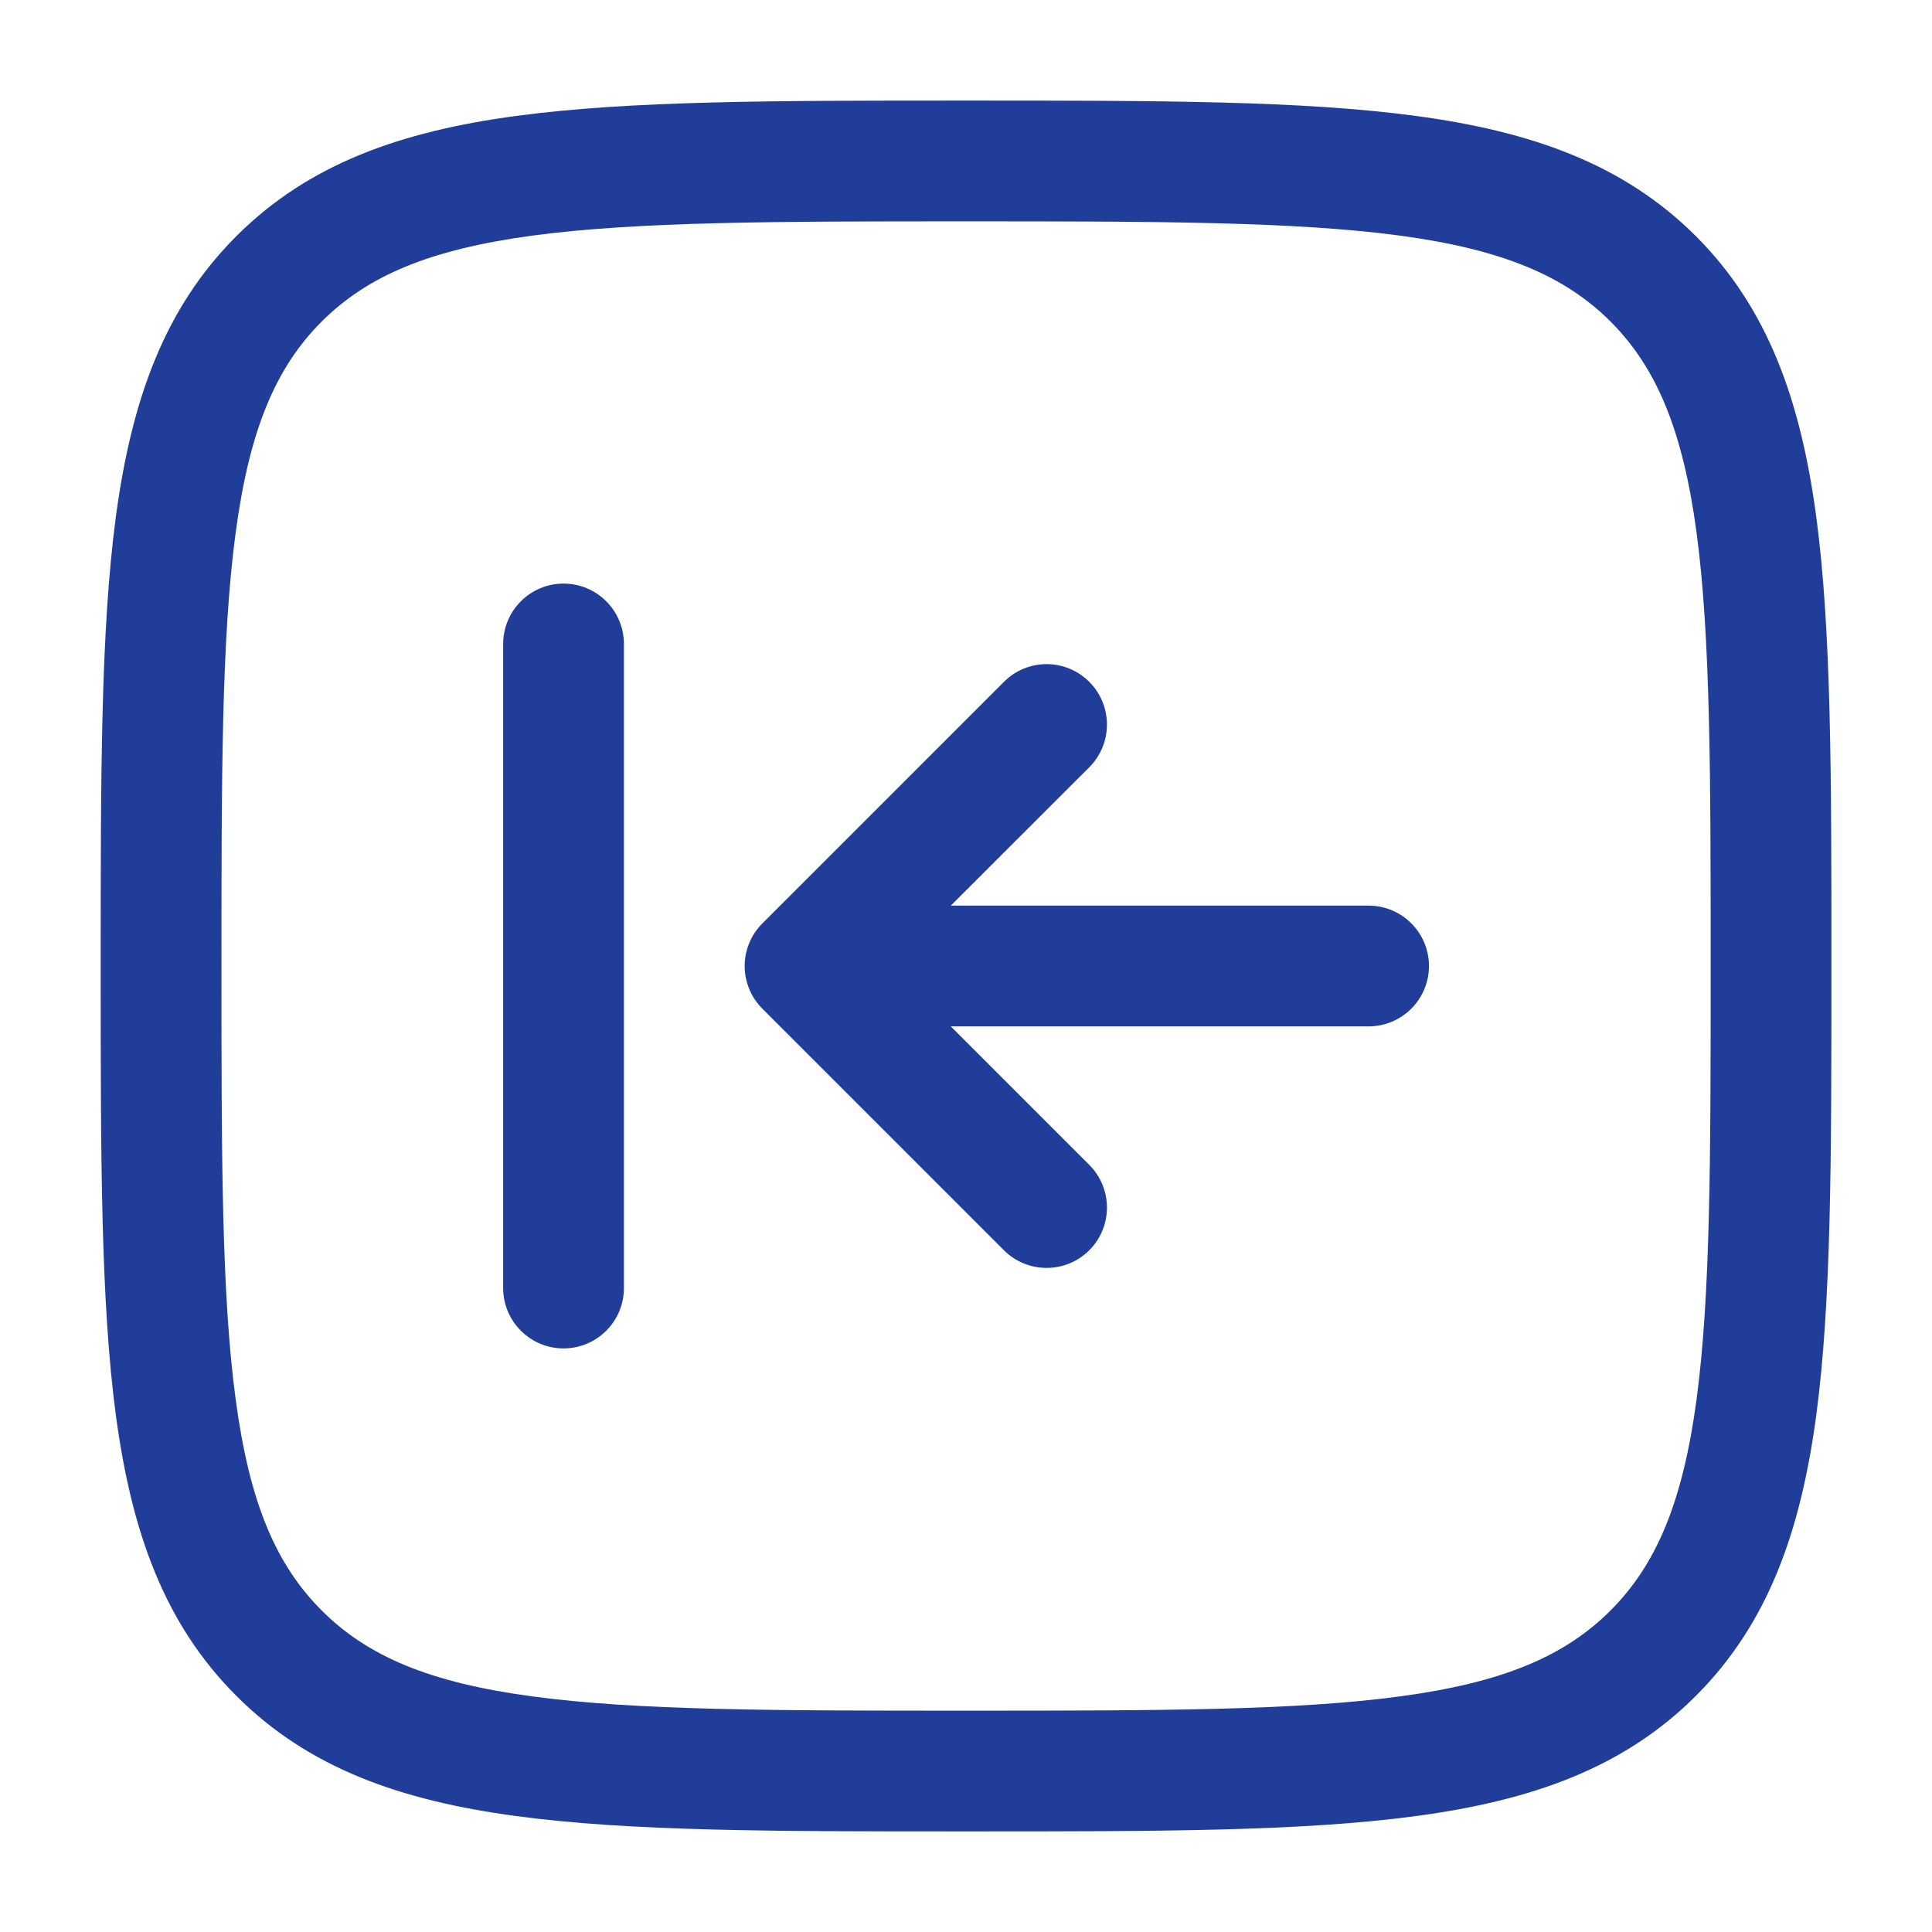 <svg width="16" height="16" viewBox="0 0 16 16" fill="none" xmlns="http://www.w3.org/2000/svg">
<path d="M4.667 4.833C4.943 4.833 5.167 5.057 5.167 5.333L5.167 10.667C5.167 10.943 4.943 11.167 4.667 11.167C4.391 11.167 4.167 10.943 4.167 10.667L4.167 5.333C4.167 5.057 4.391 4.833 4.667 4.833Z" fill="#203D99"/>
<path d="M11.834 8C11.834 8.276 11.61 8.5 11.334 8.5H7.874L9.021 9.647C9.216 9.842 9.216 10.159 9.021 10.354C8.826 10.549 8.509 10.549 8.314 10.354L6.314 8.354C6.22 8.26 6.167 8.133 6.167 8C6.167 7.868 6.22 7.74 6.314 7.647L8.314 5.647C8.509 5.451 8.826 5.451 9.021 5.647C9.216 5.842 9.216 6.158 9.021 6.354L7.874 7.5H11.334C11.61 7.5 11.834 7.724 11.834 8Z" fill="#203D99"/>
<path fill-rule="evenodd" clip-rule="evenodd" d="M7.962 0.833C6.423 0.833 5.217 0.833 4.276 0.96C3.313 1.089 2.553 1.36 1.957 1.956C1.36 2.553 1.09 3.313 0.96 4.276C0.834 5.217 0.834 6.423 0.834 7.962V8.038C0.834 9.577 0.834 10.783 0.96 11.724C1.09 12.688 1.36 13.447 1.957 14.044C2.553 14.641 3.313 14.911 4.276 15.04C5.217 15.167 6.423 15.167 7.962 15.167H8.039C9.578 15.167 10.784 15.167 11.725 15.04C12.688 14.911 13.448 14.641 14.045 14.044C14.641 13.447 14.911 12.688 15.041 11.724C15.167 10.783 15.167 9.577 15.167 8.038V7.962C15.167 6.423 15.167 5.217 15.041 4.276C14.911 3.313 14.641 2.553 14.045 1.956C13.448 1.36 12.688 1.089 11.725 0.96C10.784 0.833 9.578 0.833 8.039 0.833H7.962ZM2.664 2.663C3.044 2.284 3.557 2.066 4.41 1.951C5.276 1.835 6.415 1.833 8.001 1.833C9.586 1.833 10.725 1.835 11.592 1.951C12.444 2.066 12.958 2.284 13.338 2.663C13.717 3.043 13.935 3.557 14.05 4.409C14.166 5.276 14.167 6.415 14.167 8C14.167 9.586 14.166 10.725 14.05 11.591C13.935 12.443 13.717 12.957 13.338 13.337C12.958 13.717 12.444 13.935 11.592 14.049C10.725 14.166 9.586 14.167 8.001 14.167C6.415 14.167 5.276 14.166 4.41 14.049C3.557 13.935 3.044 13.717 2.664 13.337C2.284 12.957 2.066 12.443 1.952 11.591C1.835 10.725 1.834 9.586 1.834 8C1.834 6.415 1.835 5.276 1.952 4.409C2.066 3.557 2.284 3.043 2.664 2.663Z" fill="#203D99"/>
</svg>
